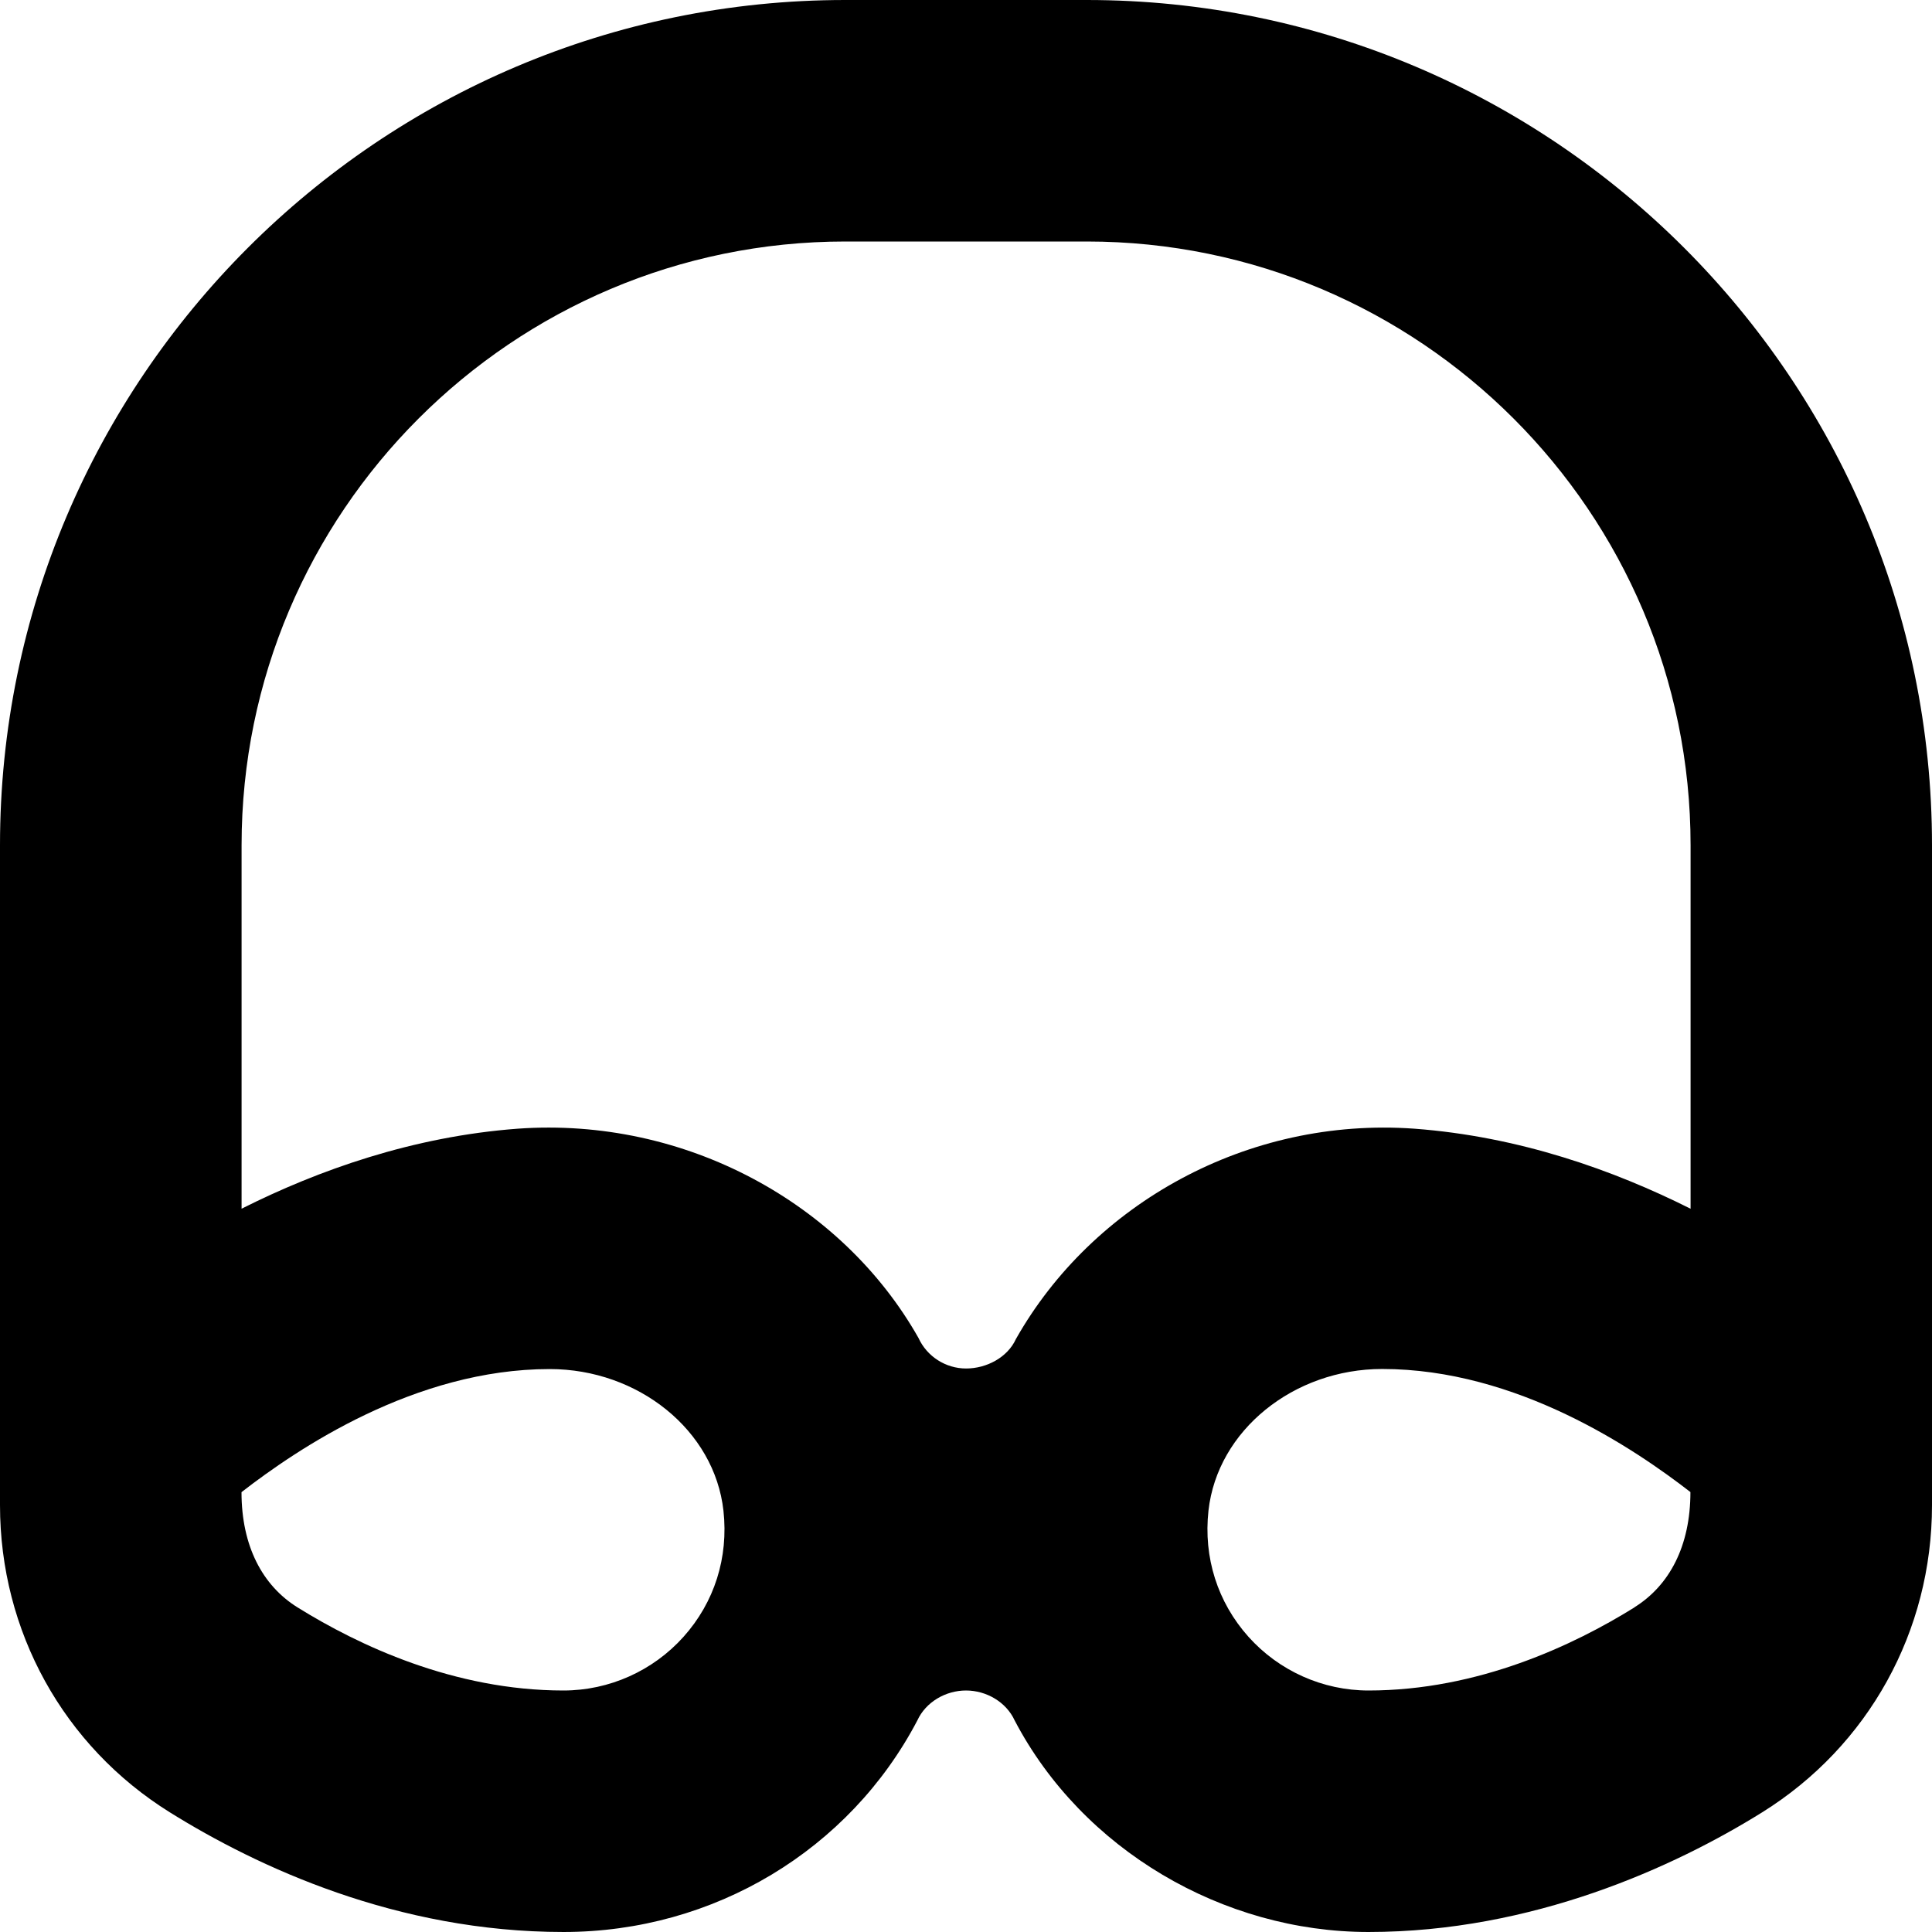 <svg id="Layer_1" viewBox="0 0 24 24" xmlns="http://www.w3.org/2000/svg" data-name="Layer 1"><path d="m13.5 0h-3c-5.79 0-10.5 4.71-10.5 10.5v8.198c0 1.566.789 2.992 2.109 3.815 1.09.679 2.822 1.487 4.891 1.487 1.872 0 3.554-1.023 4.395-2.627.105-.23.352-.373.605-.373s.5.143.605.373c.841 1.604 2.586 2.627 4.395 2.627 2.038 0 3.801-.808 4.891-1.487 1.32-.823 2.109-2.249 2.109-3.815v-8.198c0-5.79-4.71-10.5-10.5-10.5zm-5.009 20.333c-.379.423-.923.667-1.491.667-1.36 0-2.548-.562-3.305-1.033-.435-.271-.695-.762-.695-1.431.692-.536 2.154-1.529 3.829-1.529 1.098 0 2.047.759 2.158 1.76.064.582-.112 1.138-.497 1.567zm11.814-.366c-.757.471-1.945 1.033-3.305 1.033-.568 0-1.111-.243-1.491-.667-.384-.429-.561-.986-.497-1.567.111-1 1.061-1.76 2.158-1.76 1.675 0 3.137.993 3.829 1.529 0 .669-.26 1.16-.695 1.431zm.695-4.952c-.956-.48-2.129-.897-3.43-.994-2.079-.149-4.003.938-4.95 2.613-.105.23-.366.366-.619.366s-.486-.149-.591-.379c-.947-1.675-2.9-2.749-4.979-2.6-1.301.097-2.475.514-3.43.994v-4.515c0-4.136 3.364-7.5 7.5-7.5h3c4.136 0 7.5 3.364 7.5 7.5v4.515z"/></svg>